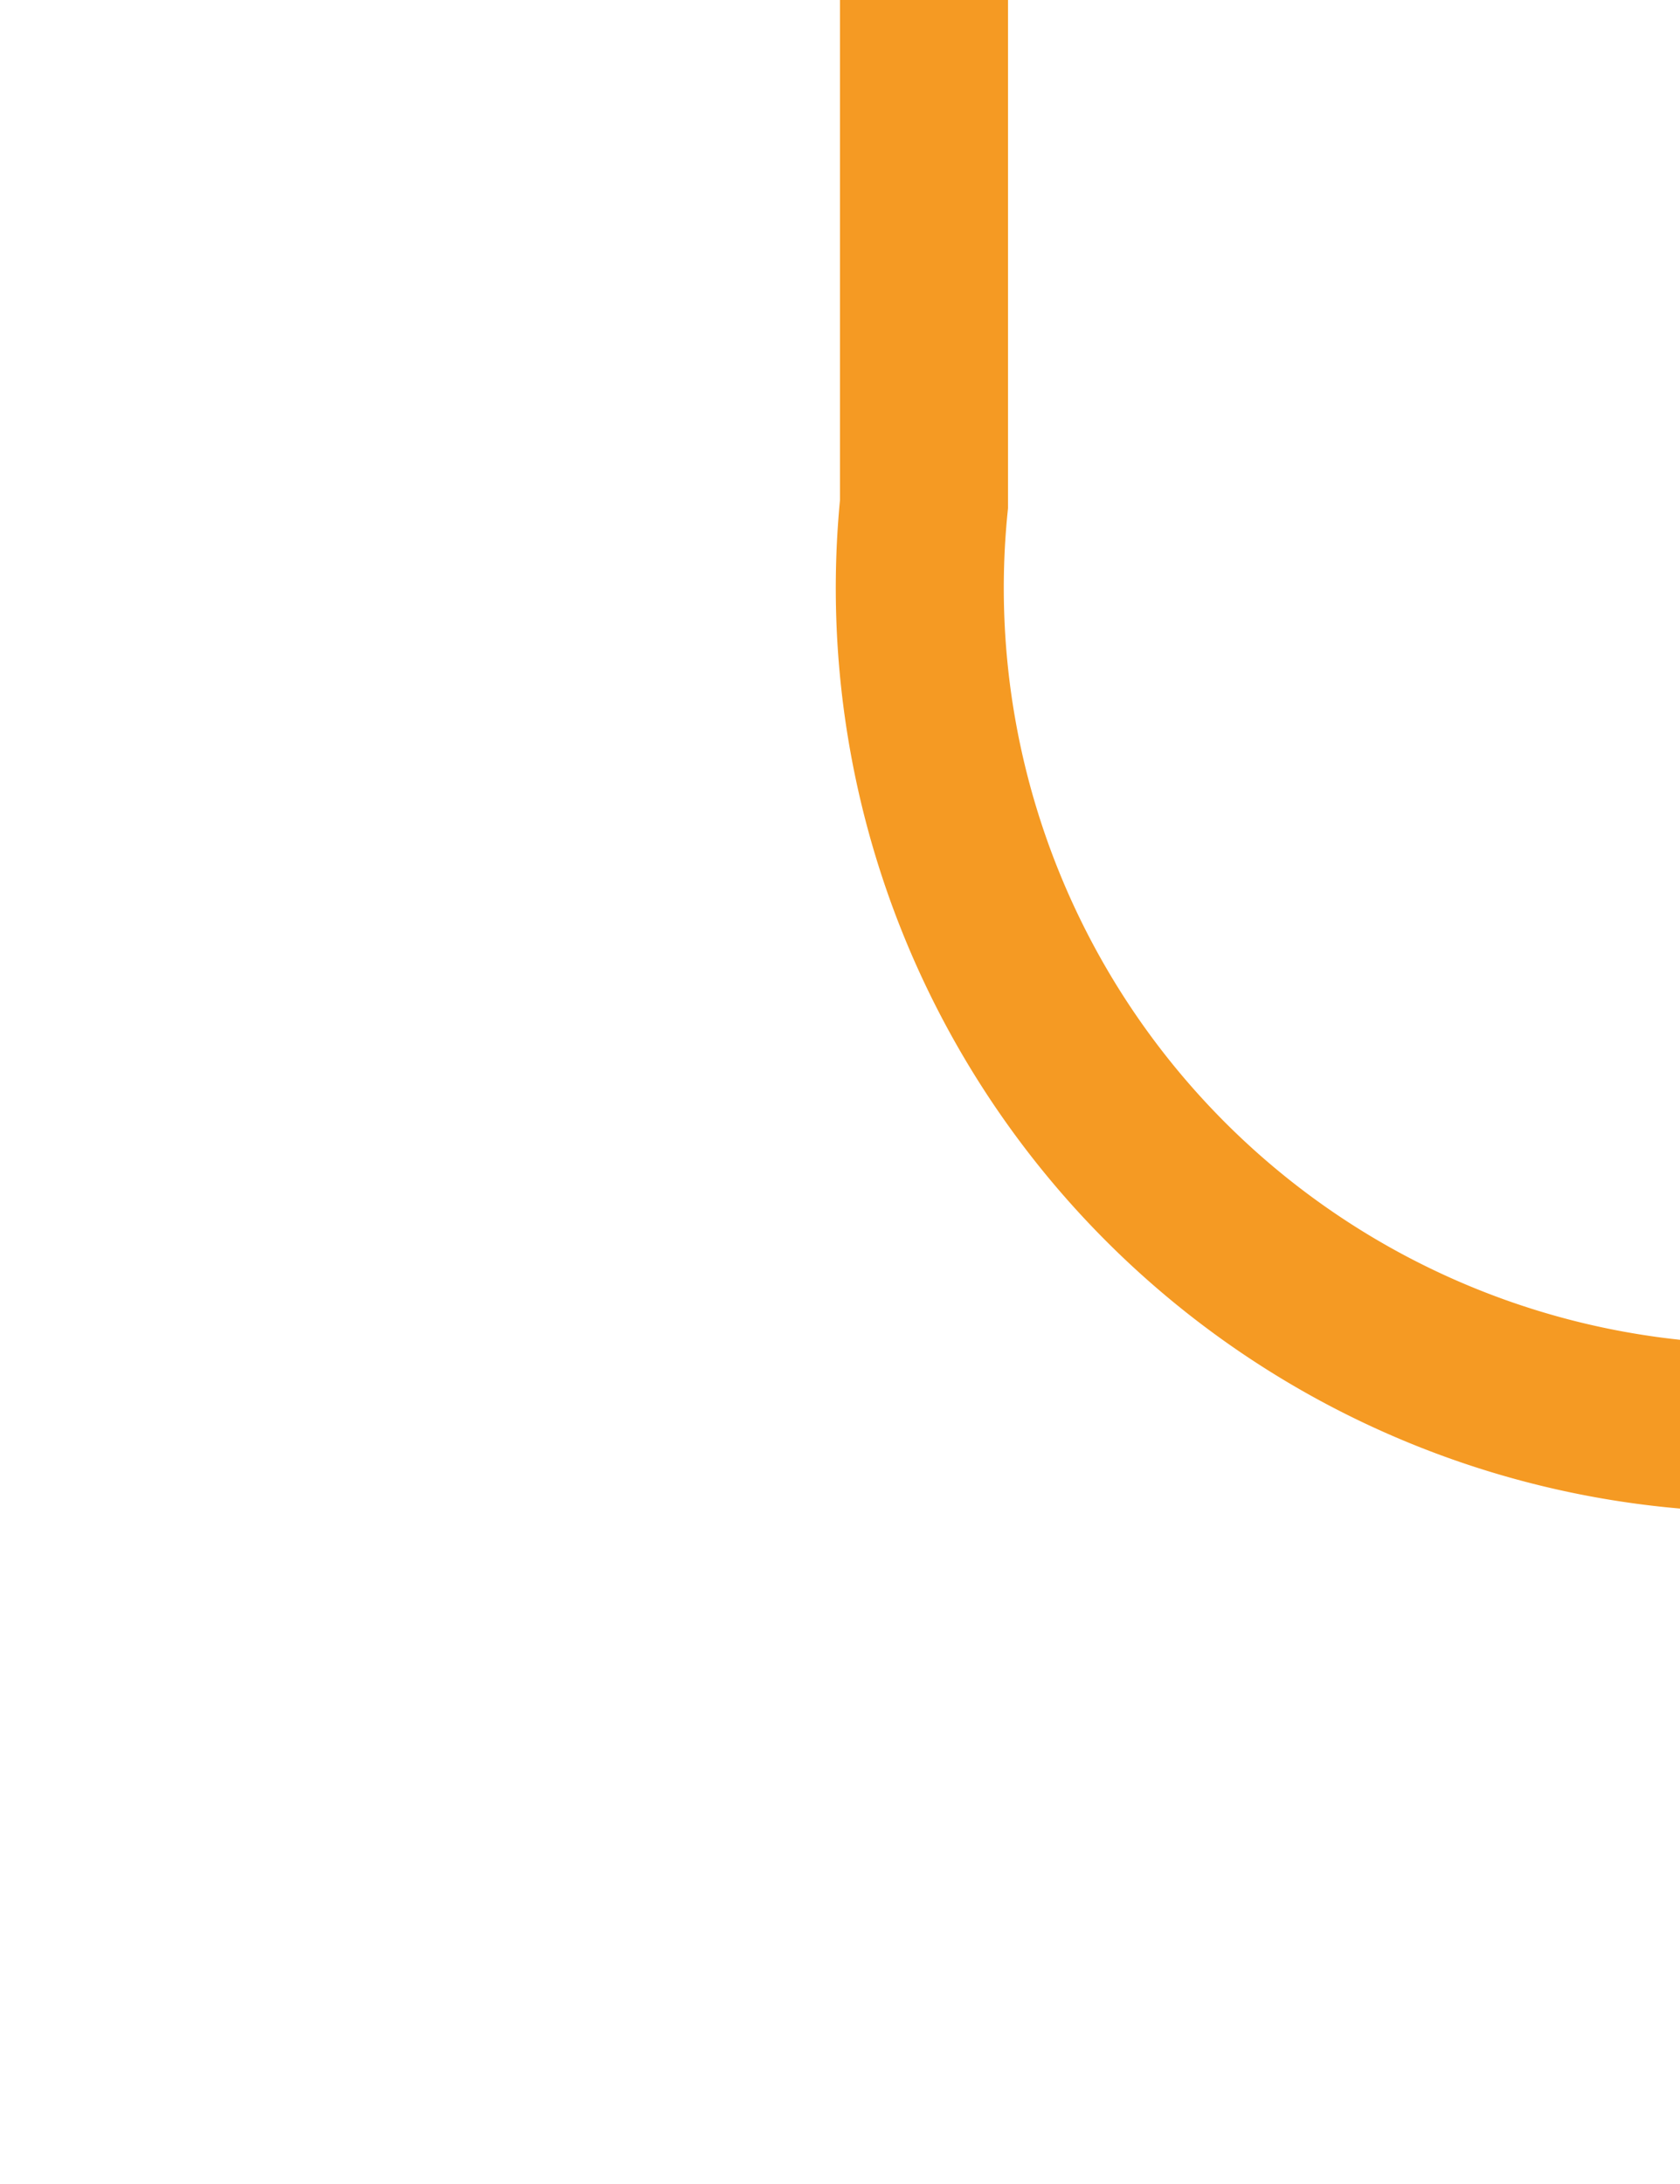 ﻿<?xml version="1.0" encoding="utf-8"?>
<svg version="1.1" xmlns:xlink="http://www.w3.org/1999/xlink" width="10px" height="13px" preserveAspectRatio="xMidYMin meet" viewBox="1067 695  8 13" xmlns="http://www.w3.org/2000/svg">
  <path d="M 1071.5 695  L 1071.5 698  A 5 5 0 0 0 1076.5 703.5 L 1428 703.5  " stroke-width="1" stroke-dasharray="17,8" stroke="#f59a23" fill="none" />
  <path d="M 1422.946 698.854  L 1427.593 703.5  L 1422.946 708.146  L 1423.654 708.854  L 1428.654 703.854  L 1429.007 703.5  L 1428.654 703.146  L 1423.654 698.146  L 1422.946 698.854  Z " fill-rule="nonzero" fill="#f59a23" stroke="none" />
</svg>